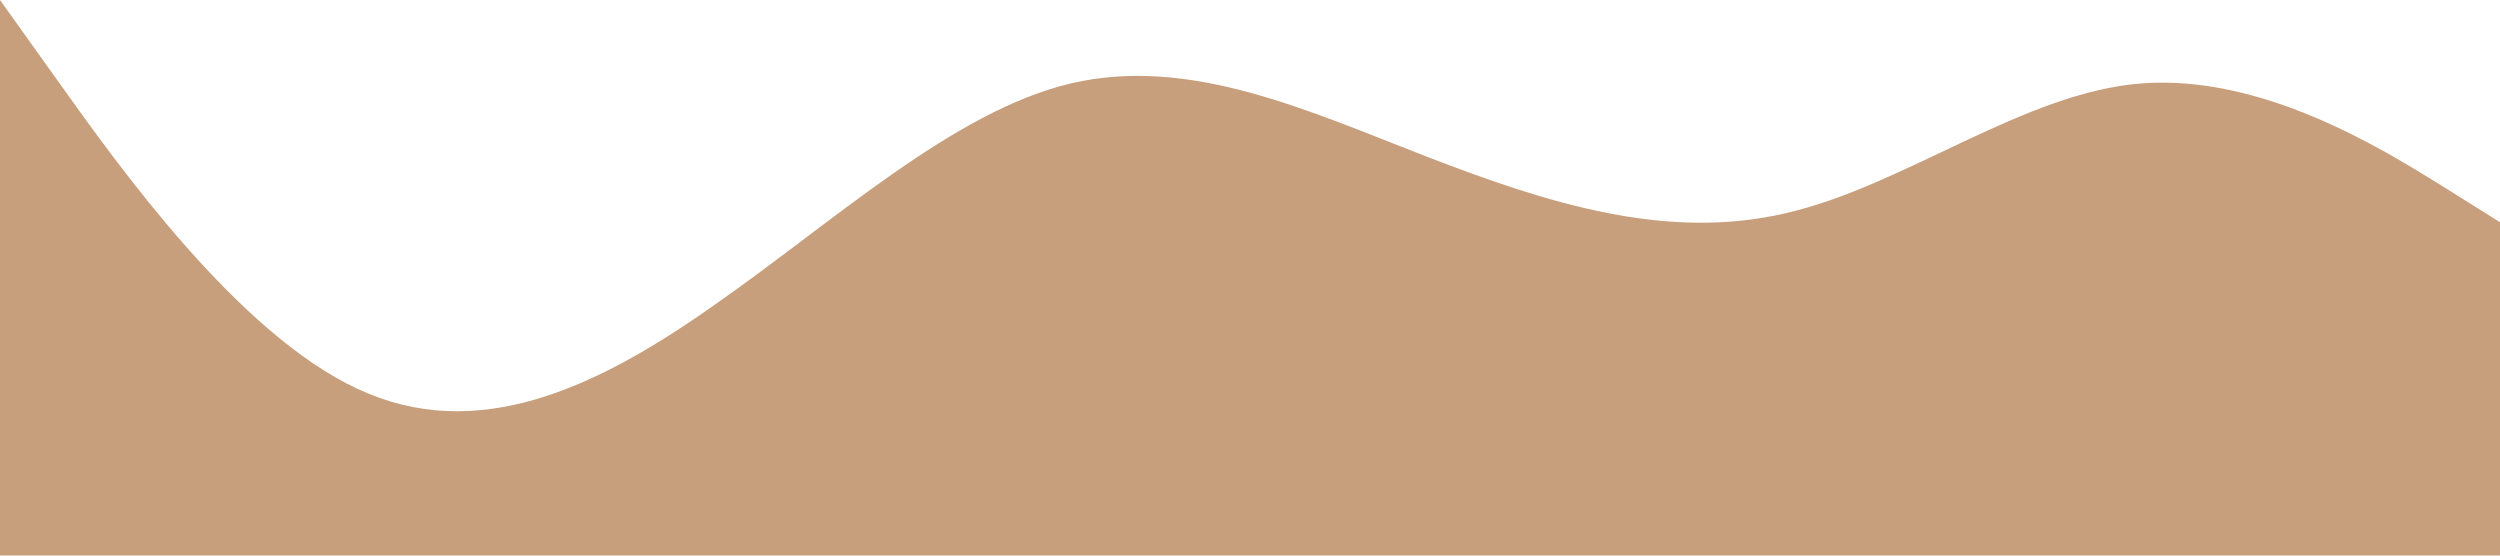 <svg xmlns="http://www.w3.org/2000/svg" viewBox="0 0 1440 320"><path fill="#C79F7D" d="m0 0 34.3 48C68.6 96 137 192 206 224c68.3 32 137 0 205-48 69-48 138-112 206-128 68.7-16 137 16 206 42.7 68.4 26.3 137 48.3 206 32C1097.1 107 1166 53 1234 48c68.9-5 137 37 172 58.7l34 21.3v192H0Z"/></svg>